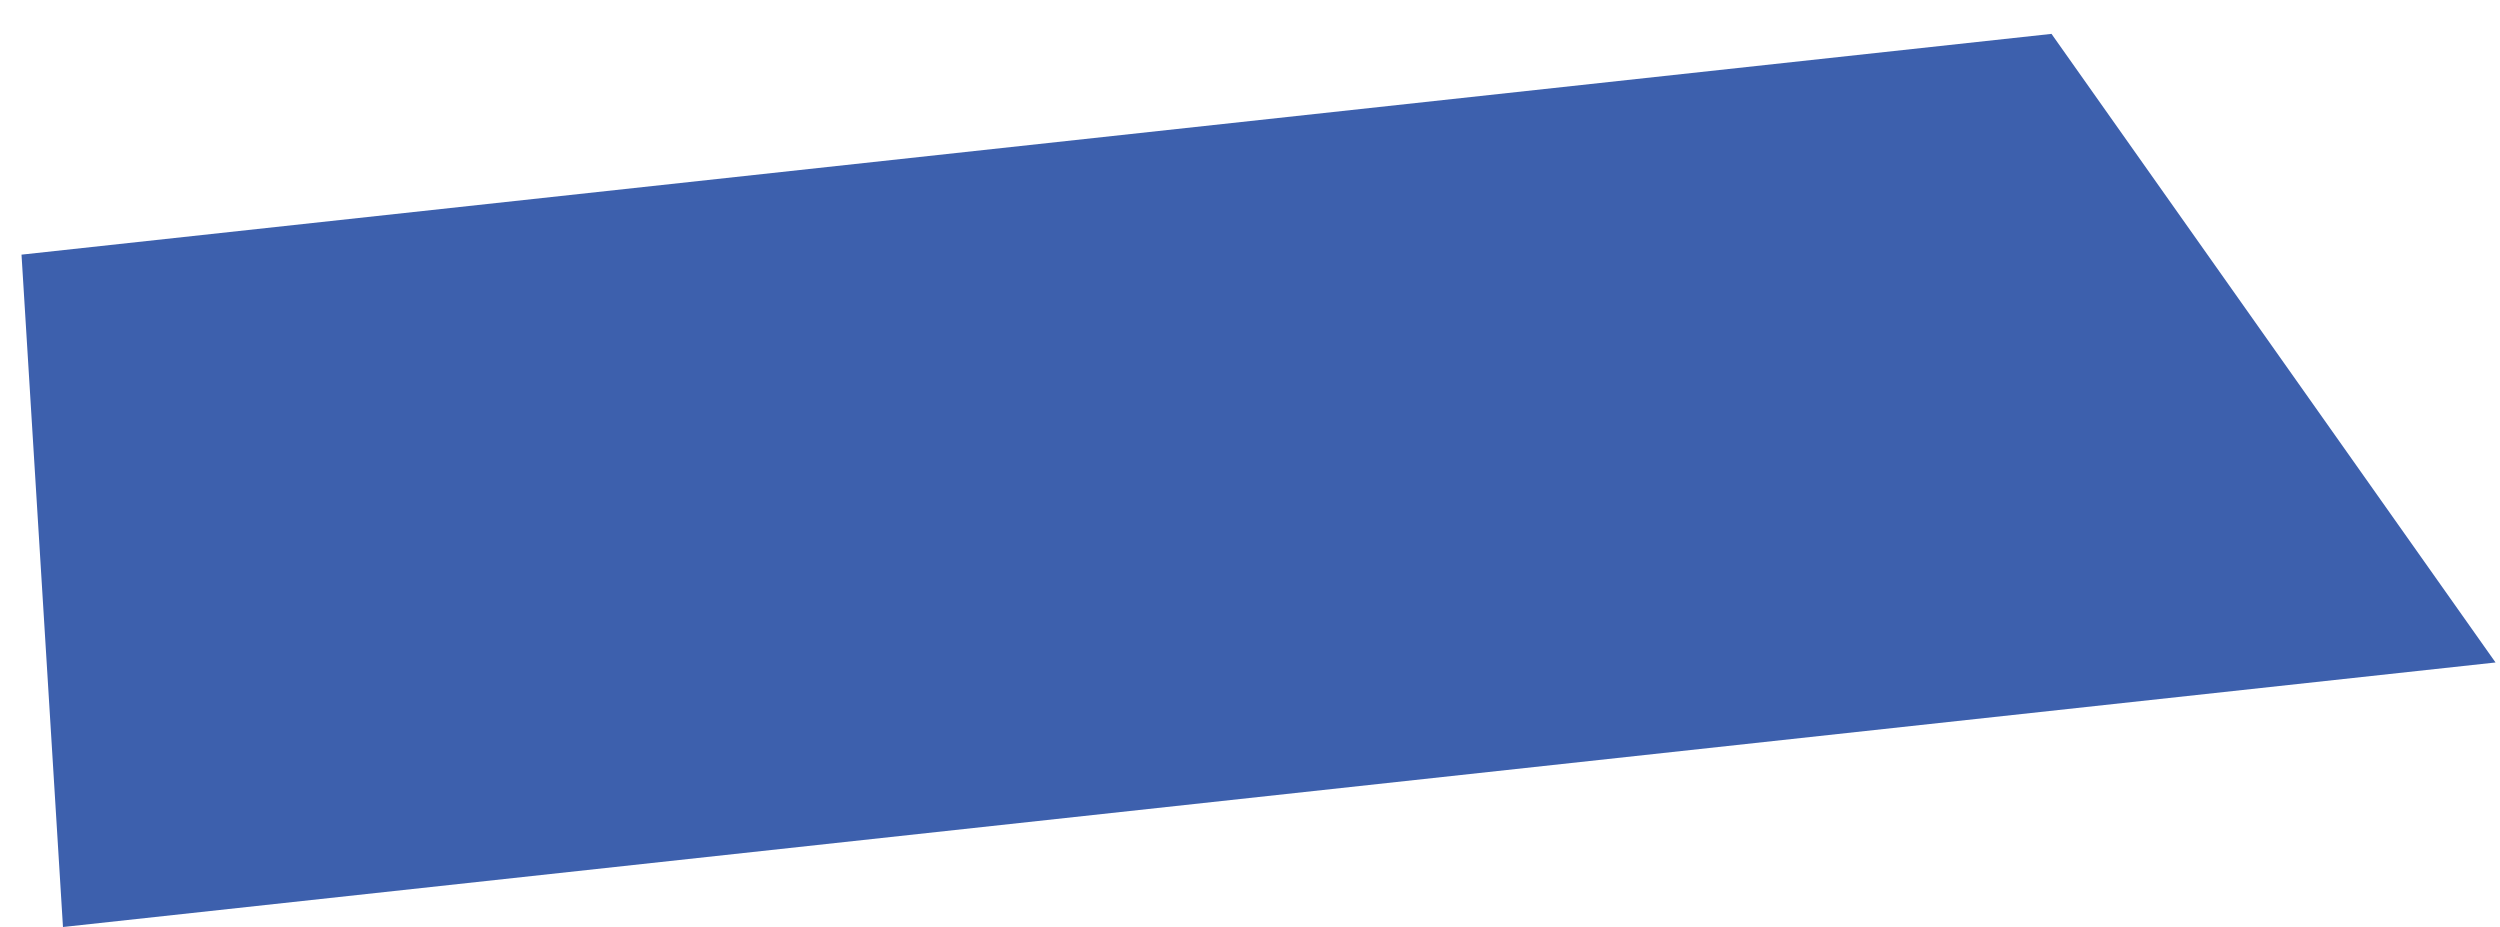 <svg xmlns="http://www.w3.org/2000/svg" width="228.566" height="84.788" viewBox="0 0 228.566 84.788"><defs><style>.a{fill:#3d60ad;}</style></defs><path class="a" d="M35.649,69.626l186.686-3.958,1.573-61.582L.2,8.828Z" transform="matrix(-0.996, 0.087, -0.087, -0.996, 229.125, 69.343)"/></svg>